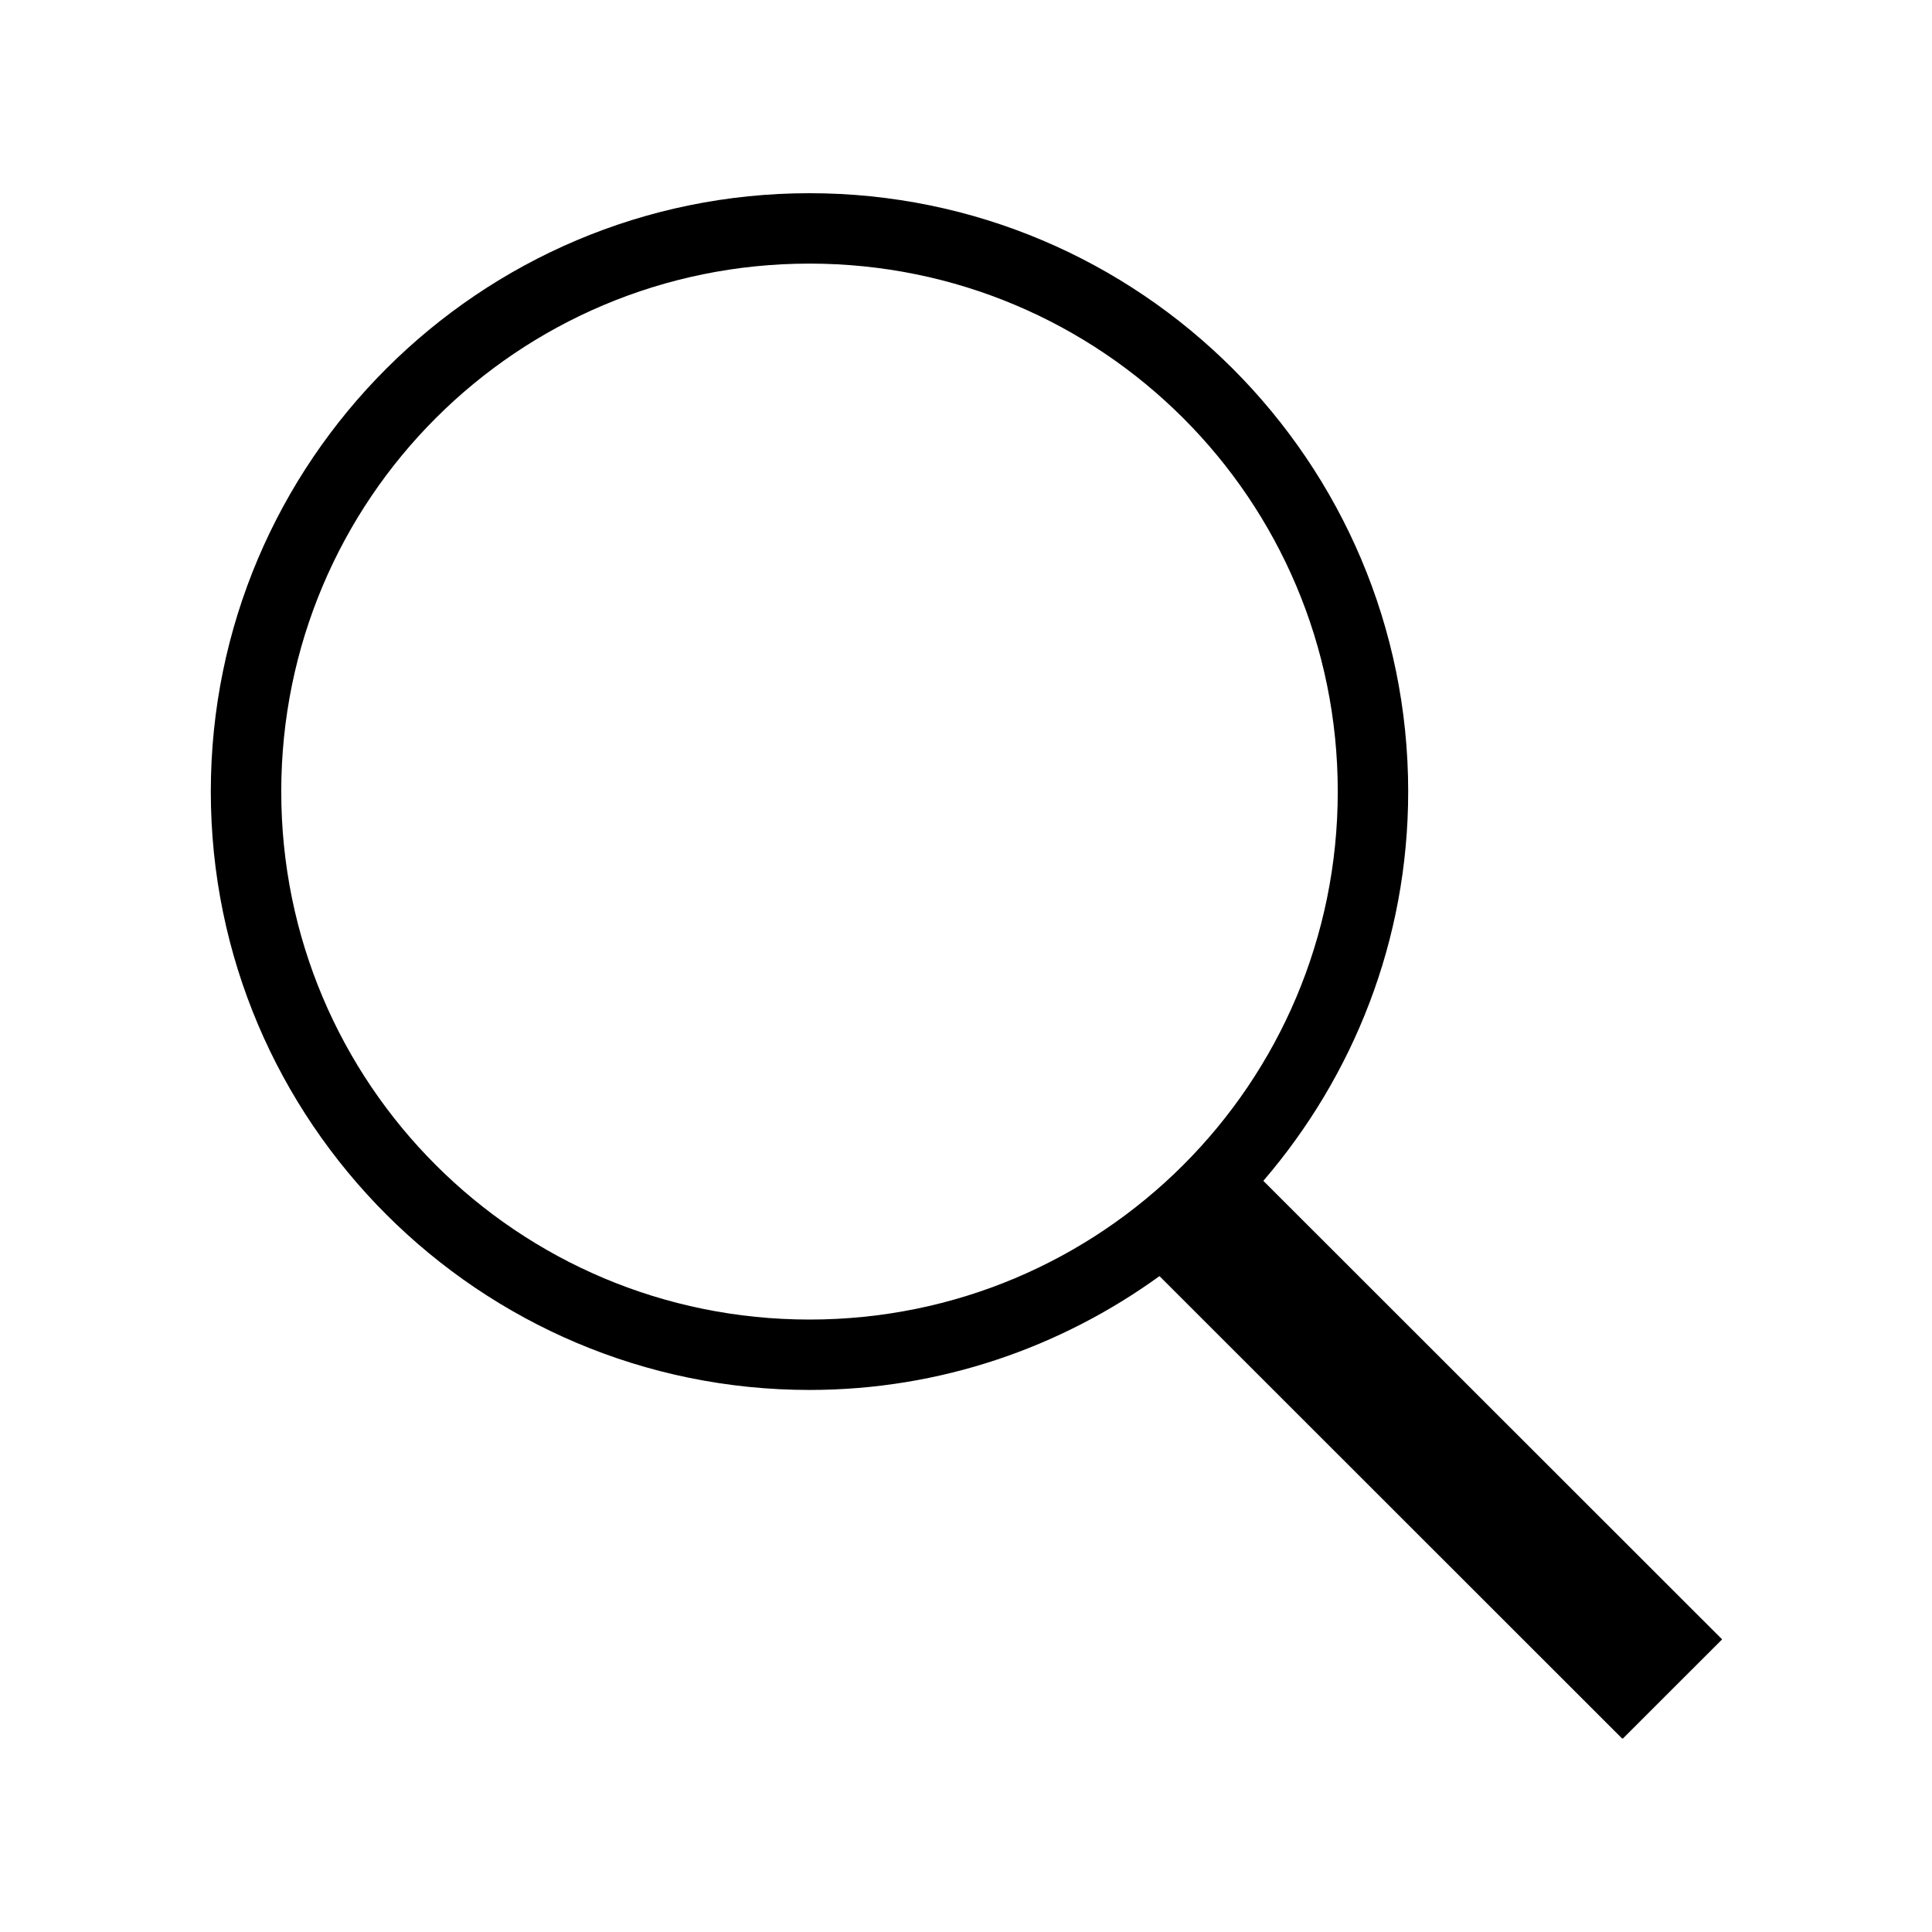 <svg xmlns="http://www.w3.org/2000/svg" xmlns:xlink="http://www.w3.org/1999/xlink" width="1024" zoomAndPan="magnify" viewBox="0 0 768 768" height="1024" preserveAspectRatio="xMidYMid meet" version="1.0"><defs><clipPath id="aabd3cd804"><path d="M 83.711 76.801 L 684.461 76.801 L 684.461 691.051 L 83.711 691.051 Z M 83.711 76.801 " clip-rule="nonzero"/></clipPath></defs><g clip-path="url(#aabd3cd804)"><path fill="#000000" d="M 321.789 76.801 C 190.52 76.801 83.801 183.461 83.801 314.664 C 83.801 445.867 190.52 552.527 321.789 552.527 C 373.762 552.527 421.734 535.613 460.91 507.273 L 644.977 691.246 L 684.57 651.676 L 502.195 469.398 C 537.988 427.762 559.777 373.762 559.777 314.664 C 559.777 183.461 453.062 76.801 321.789 76.801 Z M 321.789 104.785 C 437.93 104.785 531.781 198.586 531.781 314.664 C 531.781 430.742 437.93 524.543 321.789 524.543 C 205.648 524.543 111.801 430.742 111.801 314.664 C 111.801 198.586 205.648 104.785 321.789 104.785 Z M 321.789 104.785 " fill-opacity="1" fill-rule="nonzero"/></g></svg>